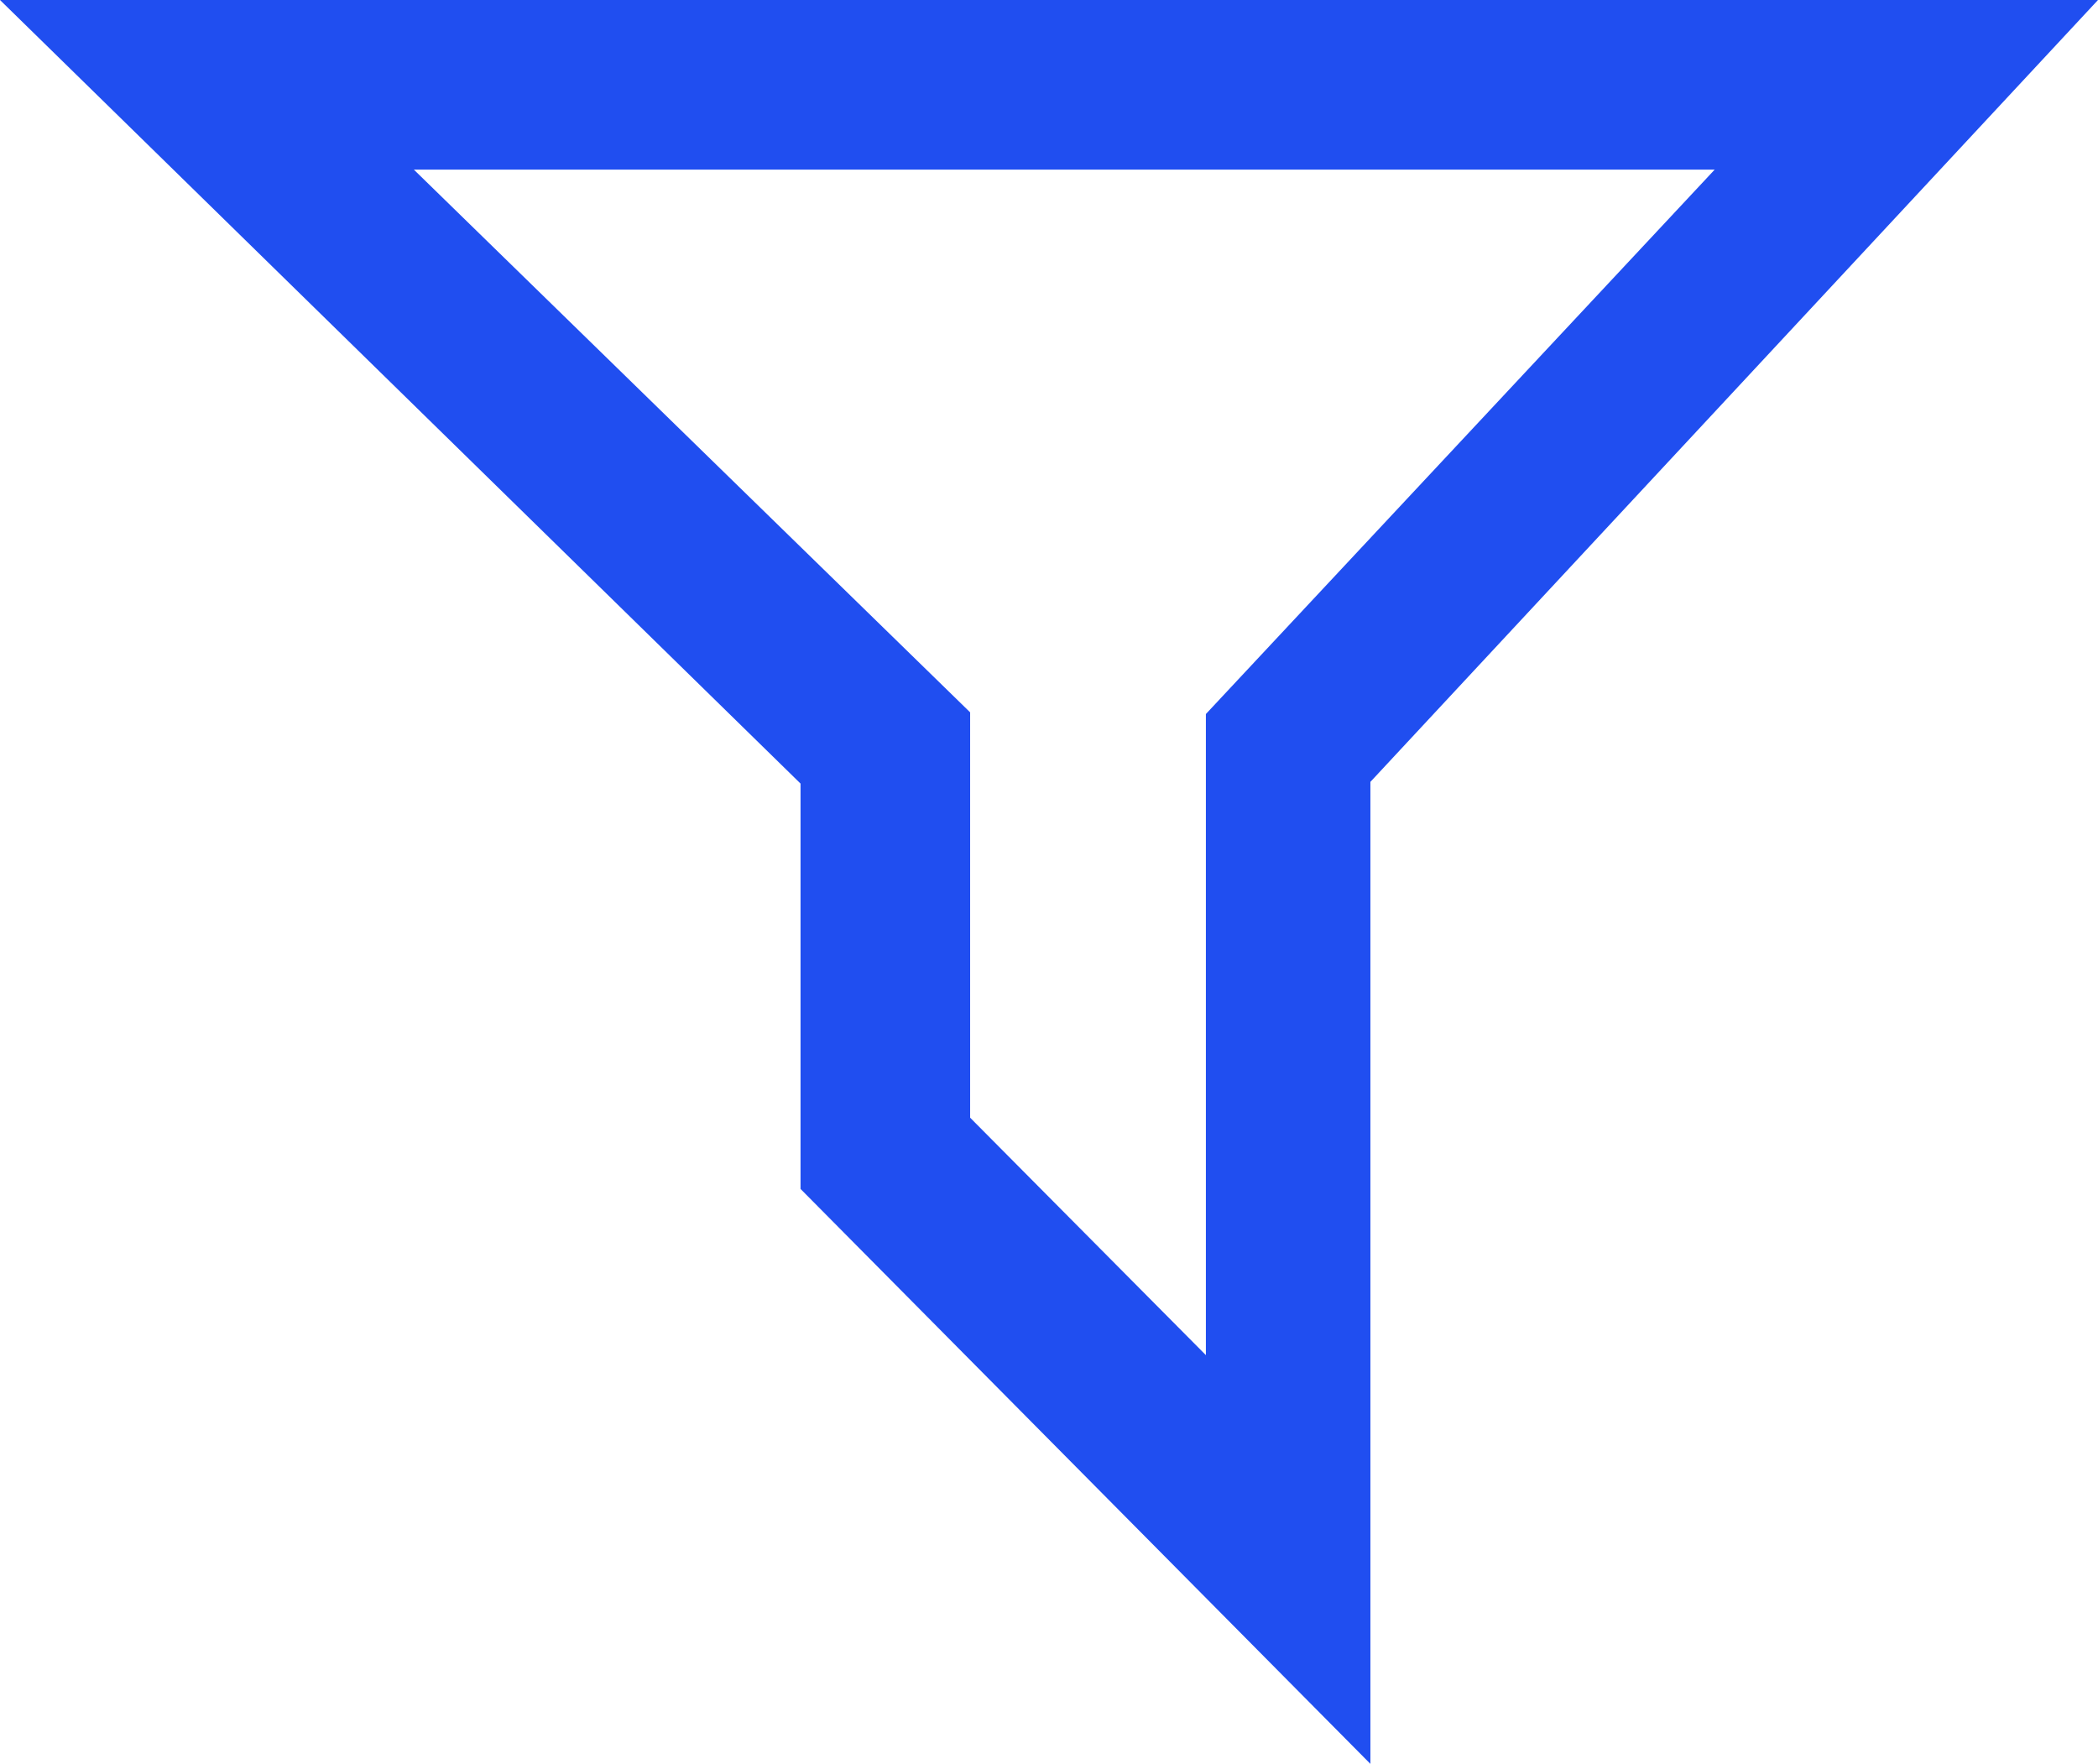 <svg xmlns="http://www.w3.org/2000/svg" viewBox="0 0 12.37 10.4"><title>i-filter-small</title><path d="M8.36,10.94,5,7.55V5.16L.28.54H12.65L8.36,5.15ZM6,7.13l1.39,1.4V4.75l3-3.21H2.72L6,4.74Z" transform="translate(-0.28 -0.54)" fill="#204ef0"/></svg>